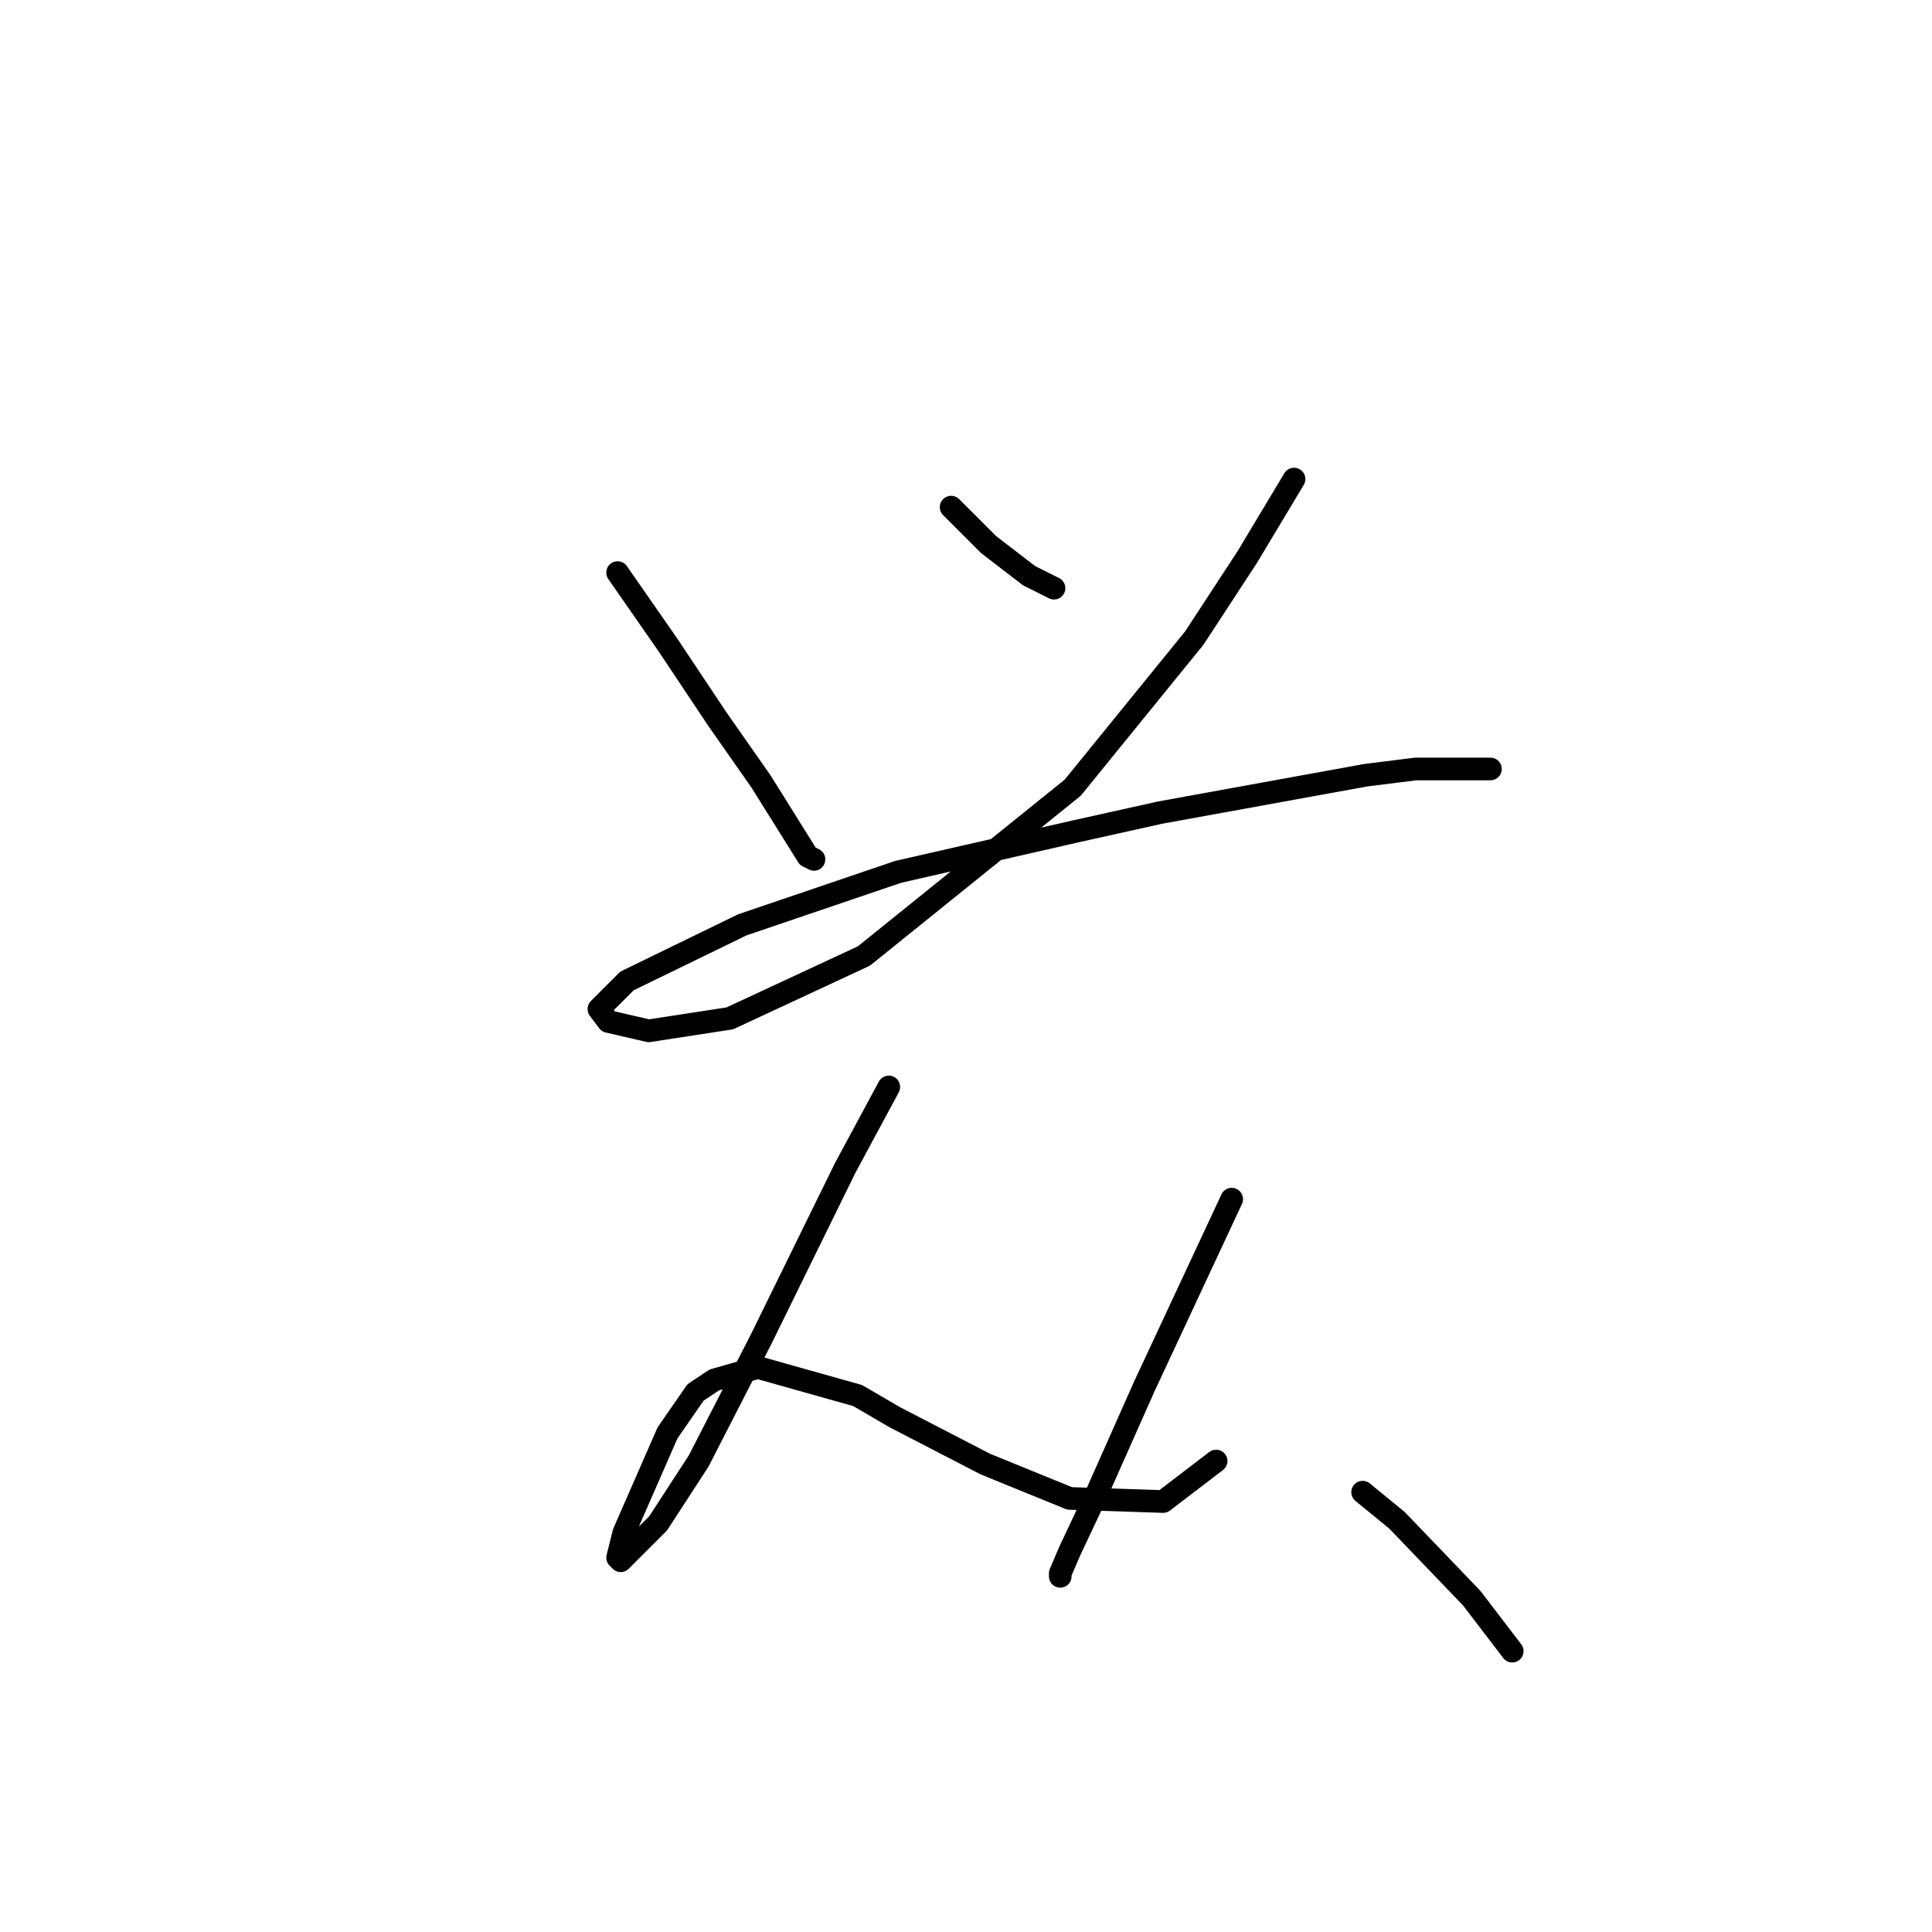 <?xml version="1.0" standalone="no"?>
    <svg width="256" height="256" xmlns="http://www.w3.org/2000/svg" version="1.1">
    <polyline stroke="black" stroke-width="3" stroke-linecap="round" fill="transparent" stroke-linejoin="round" points="81.836 75.872 88.445 85.372 95.054 95.285 100.836 103.546 104.967 110.155 107.032 113.46 107.858 113.873 107.858 113.873 " />
        <polyline stroke="black" stroke-width="3" stroke-linecap="round" fill="transparent" stroke-linejoin="round" points="126.032 67.198 128.511 69.676 130.989 72.155 136.359 76.285 139.663 77.937 139.663 77.937 " />
        <polyline stroke="black" stroke-width="3" stroke-linecap="round" fill="transparent" stroke-linejoin="round" points="171.468 63.48 165.272 73.807 158.25 84.546 142.141 104.372 114.467 126.677 96.706 134.938 85.966 136.59 80.597 135.351 79.358 133.699 83.075 129.982 98.358 122.547 119.01 115.525 142.554 110.155 153.707 107.677 180.968 102.72 187.577 101.894 197.49 101.894 197.49 101.894 " />
        <polyline stroke="black" stroke-width="3" stroke-linecap="round" fill="transparent" stroke-linejoin="round" points="117.771 144.025 111.989 154.765 100.836 177.482 92.575 193.591 87.206 201.852 83.488 205.57 82.249 206.809 81.836 206.396 82.662 203.091 88.445 189.874 92.162 184.504 94.641 182.852 100.423 181.2 113.641 184.917 118.597 187.809 130.576 194.004 141.728 198.548 154.12 198.961 161.142 193.591 161.142 193.591 " />
        <polyline stroke="black" stroke-width="3" stroke-linecap="round" fill="transparent" stroke-linejoin="round" points="163.207 158.895 151.641 183.678 145.033 198.548 141.728 205.57 140.489 208.461 140.489 208.874 140.489 208.874 " />
        <polyline stroke="black" stroke-width="3" stroke-linecap="round" fill="transparent" stroke-linejoin="round" points="180.555 197.722 185.099 201.439 195.012 211.766 200.381 218.787 200.381 218.787 " />
        </svg>